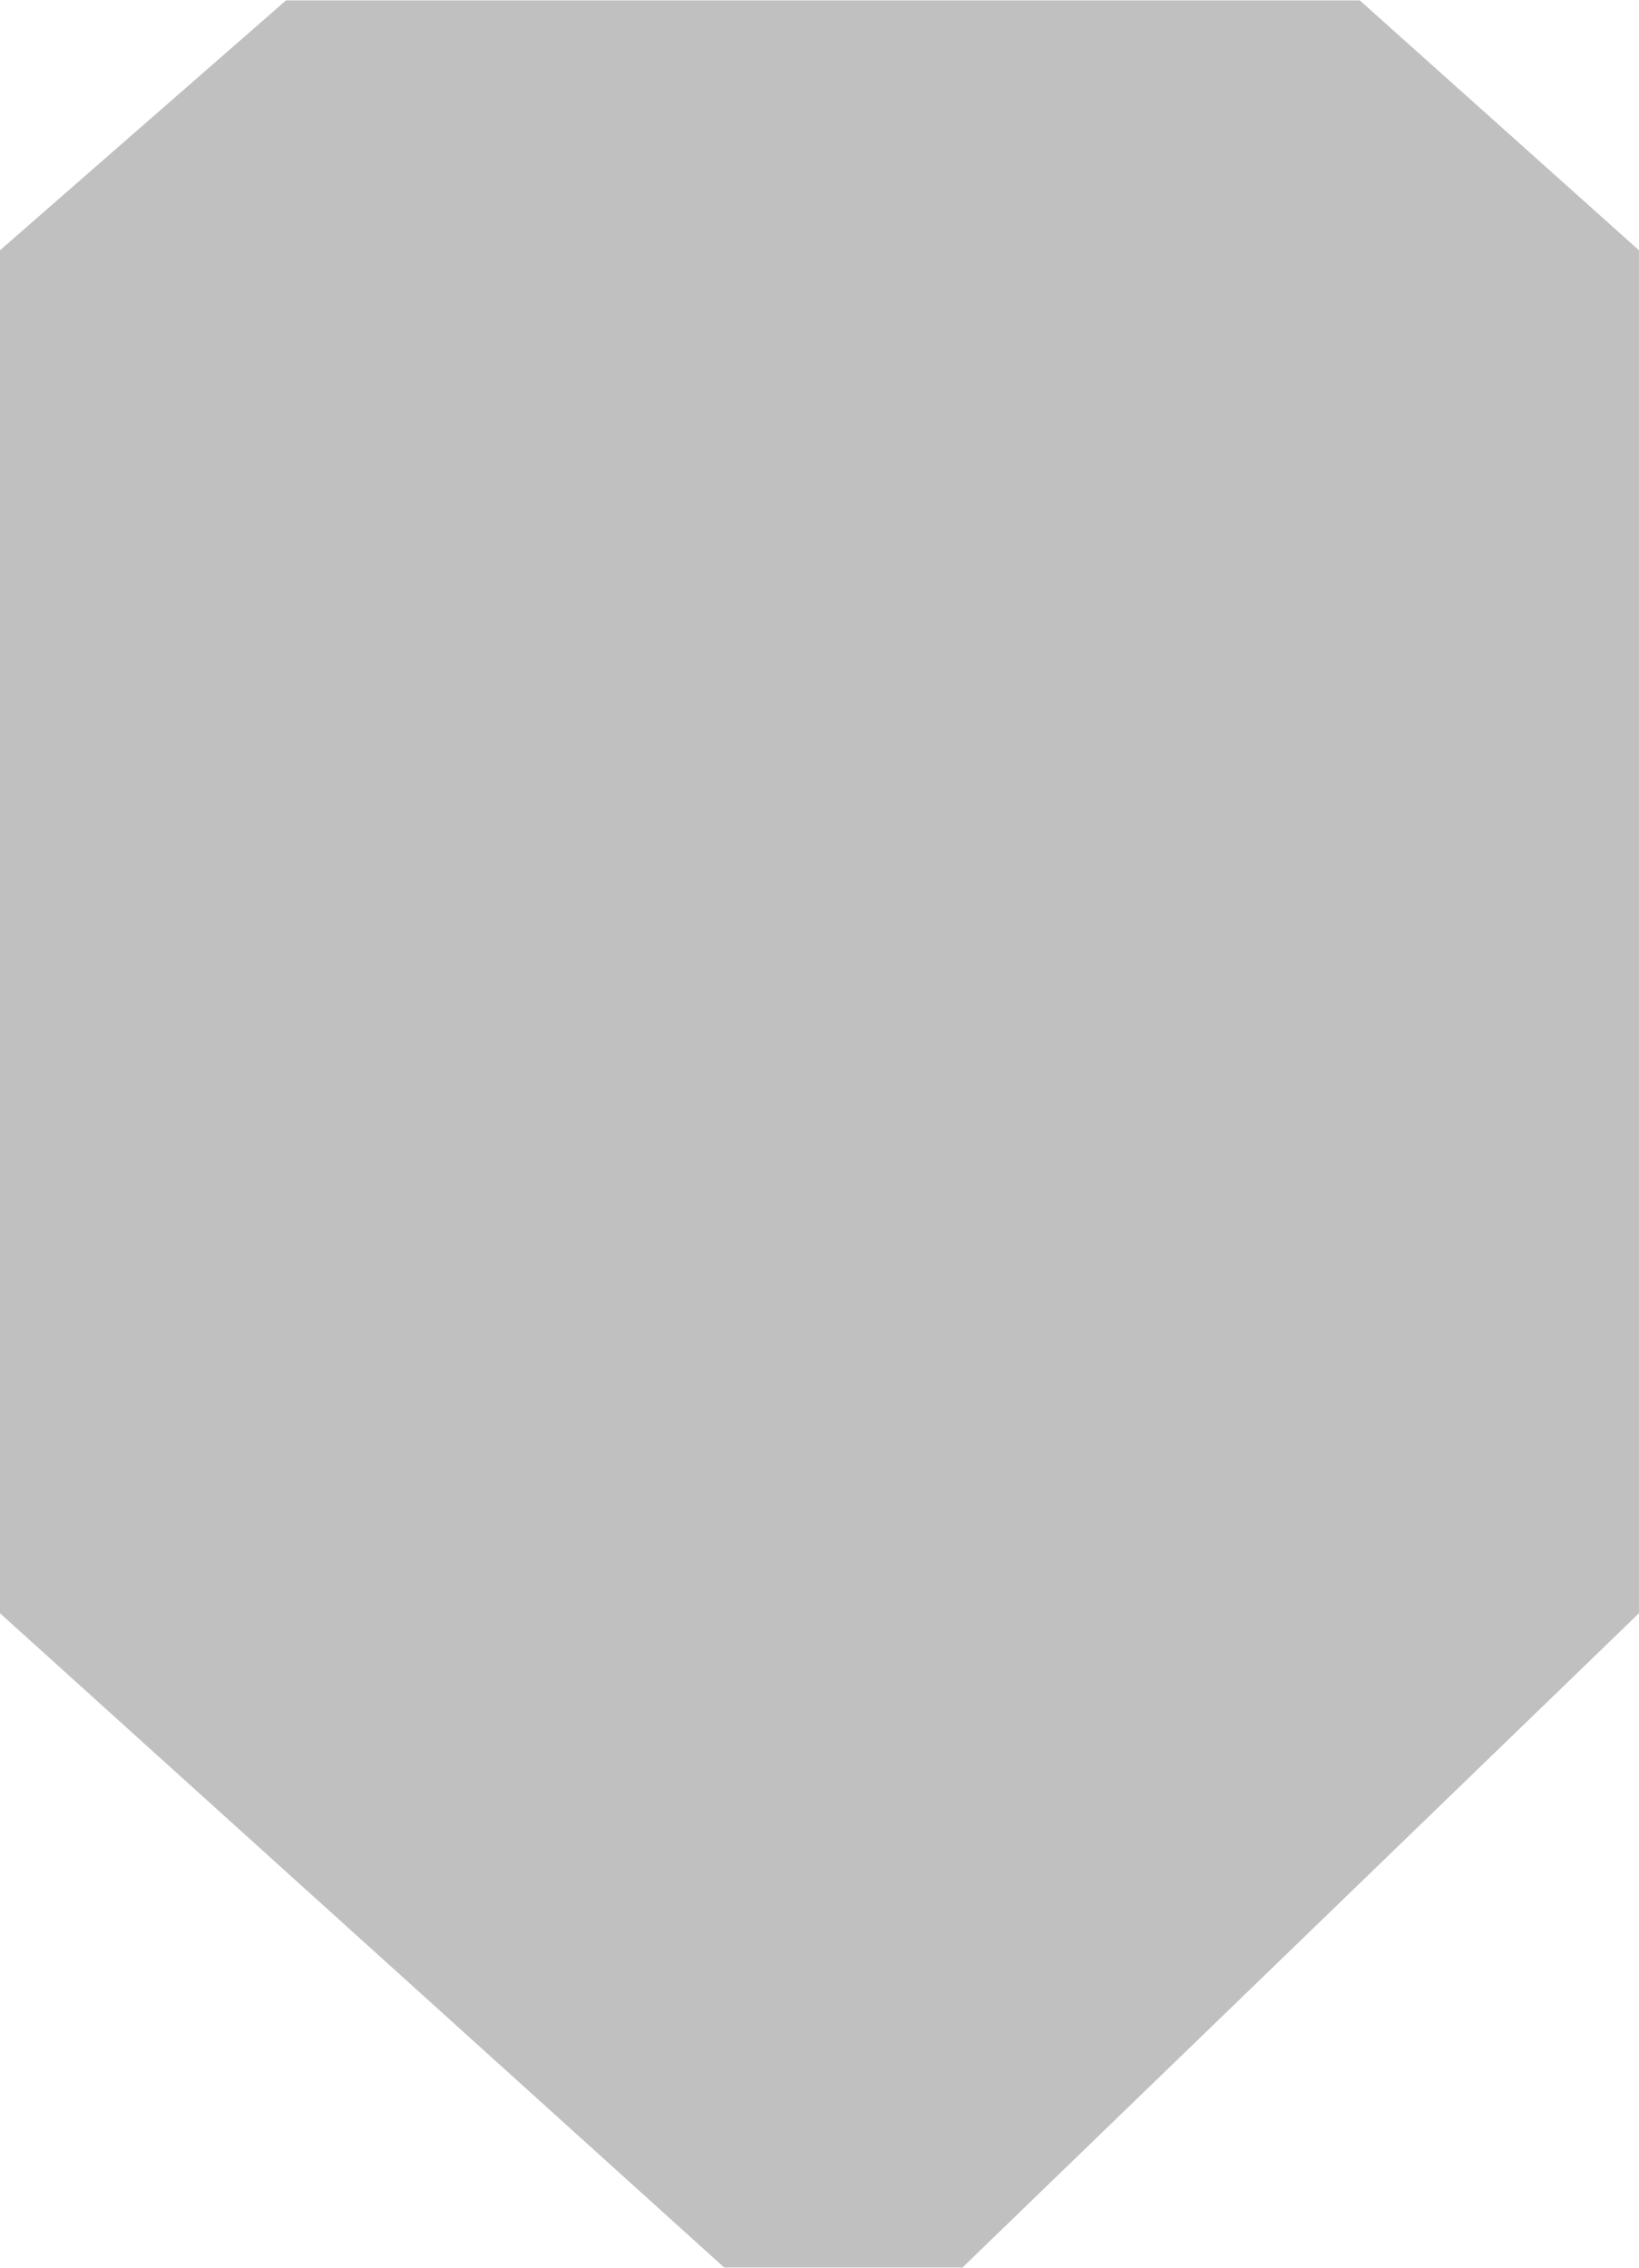 <!DOCTYPE svg PUBLIC "-//W3C//DTD SVG 1.1//EN" "http://www.w3.org/Graphics/SVG/1.1/DTD/svg11.dtd"><svg version="1.1" xmlns="http://www.w3.org/2000/svg" xmlns:xlink="http://www.w3.org/1999/xlink" width="81px" height="112px" viewBox="0 0 81.389 112.5" enable-background="new 0 0 81.389 112.5" xml:space="preserve">
<g id="Group_TankBody">
<path fill="#C0C0C0" d="M47.796,112.5H35.96L0,80.035V12.4L14.204,0h53.318l13.865,12.4v67.635L47.796,112.5z" />
</g>
</svg>